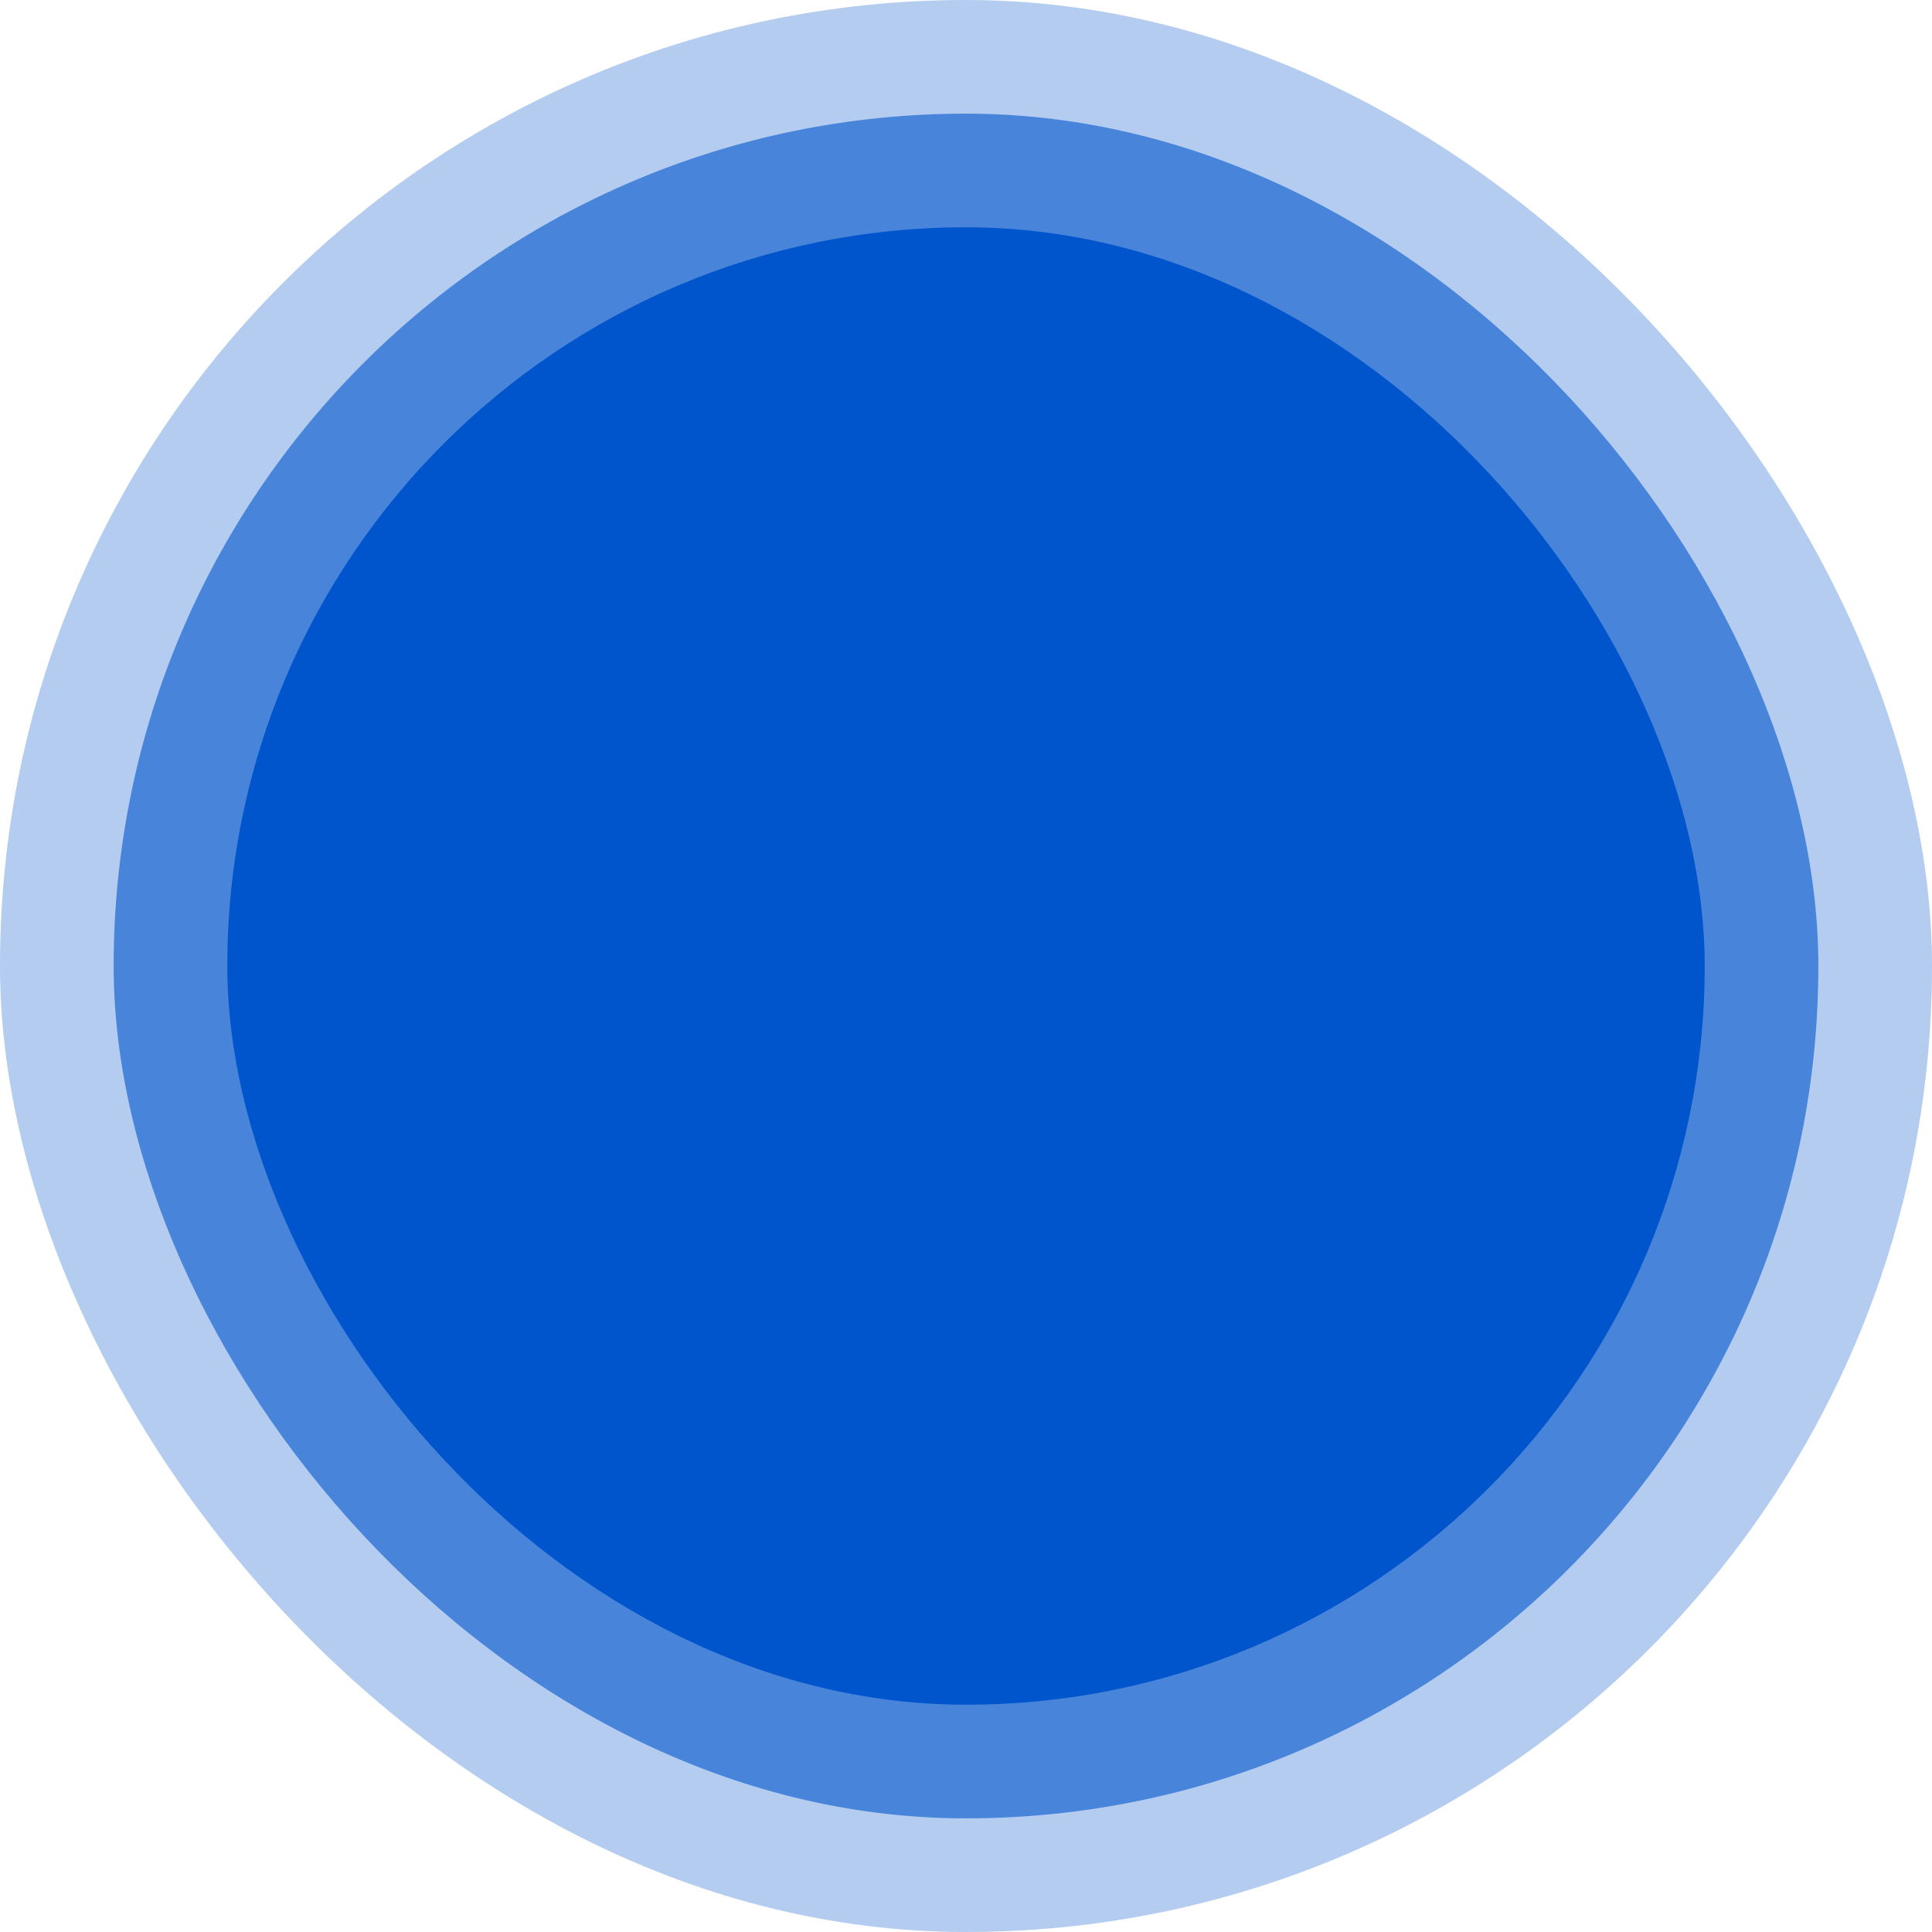 <svg width="68" height="68" viewBox="0 0 68 68" fill="none" xmlns="http://www.w3.org/2000/svg">
<rect width="68" height="68" rx="34" fill="#0055CC" fill-opacity="0.3"/>
<rect x="4" y="4" width="60" height="60" rx="30" fill="#0055CC" fill-opacity="0.6"/>
<rect x="8" y="8" width="52" height="52" rx="26" fill="#0055CC"/>
</svg>
